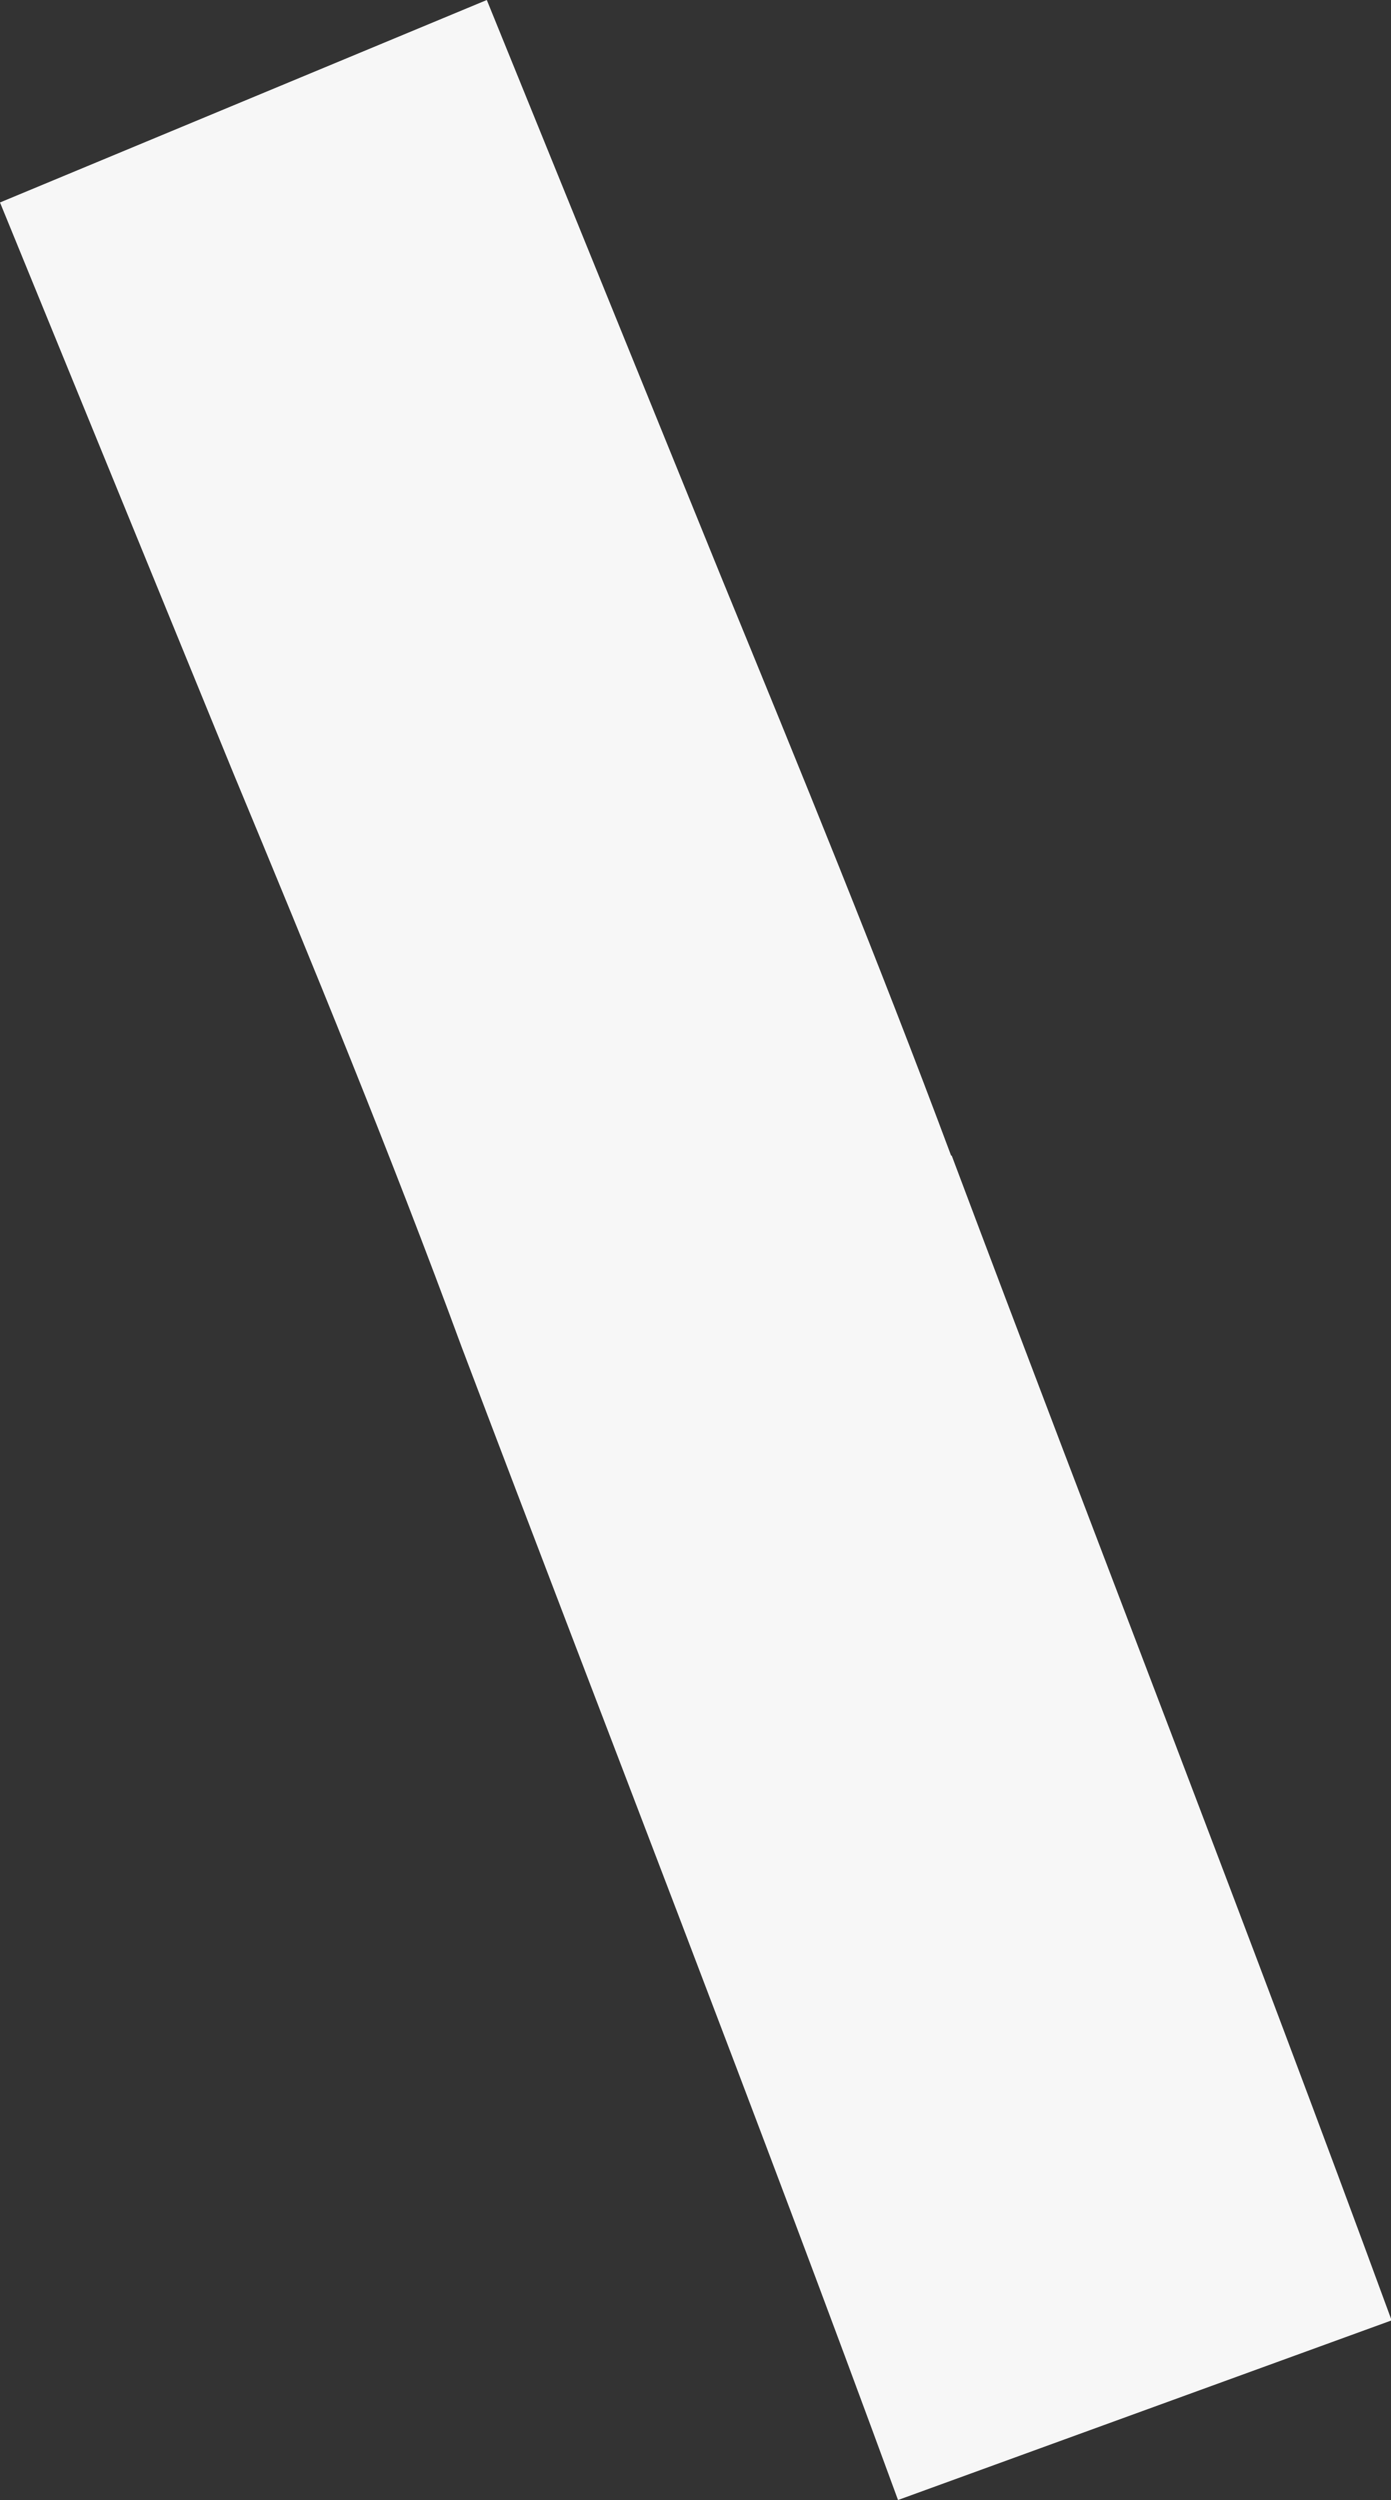 <svg xmlns="http://www.w3.org/2000/svg" width="4.509" height="8.1" viewBox="0 0 4.509 8.1"><rect x="0" y="0" width="4.509" height="8.1" fill="#333333" stroke="none"/><defs><style>.a{fill:#f7f7f7;}</style></defs><path class="a" d="M988.063,192.775c-.235-.63-.489-1.25-.745-1.874l-.76-1.87-1.578.656.756,1.848c.255.614.51,1.234.74,1.859.473,1.249.957,2.488,1.415,3.737l1.6-.582c-.462-1.259-.953-2.515-1.426-3.774" transform="translate(-984.98 -189.031)"/></svg>